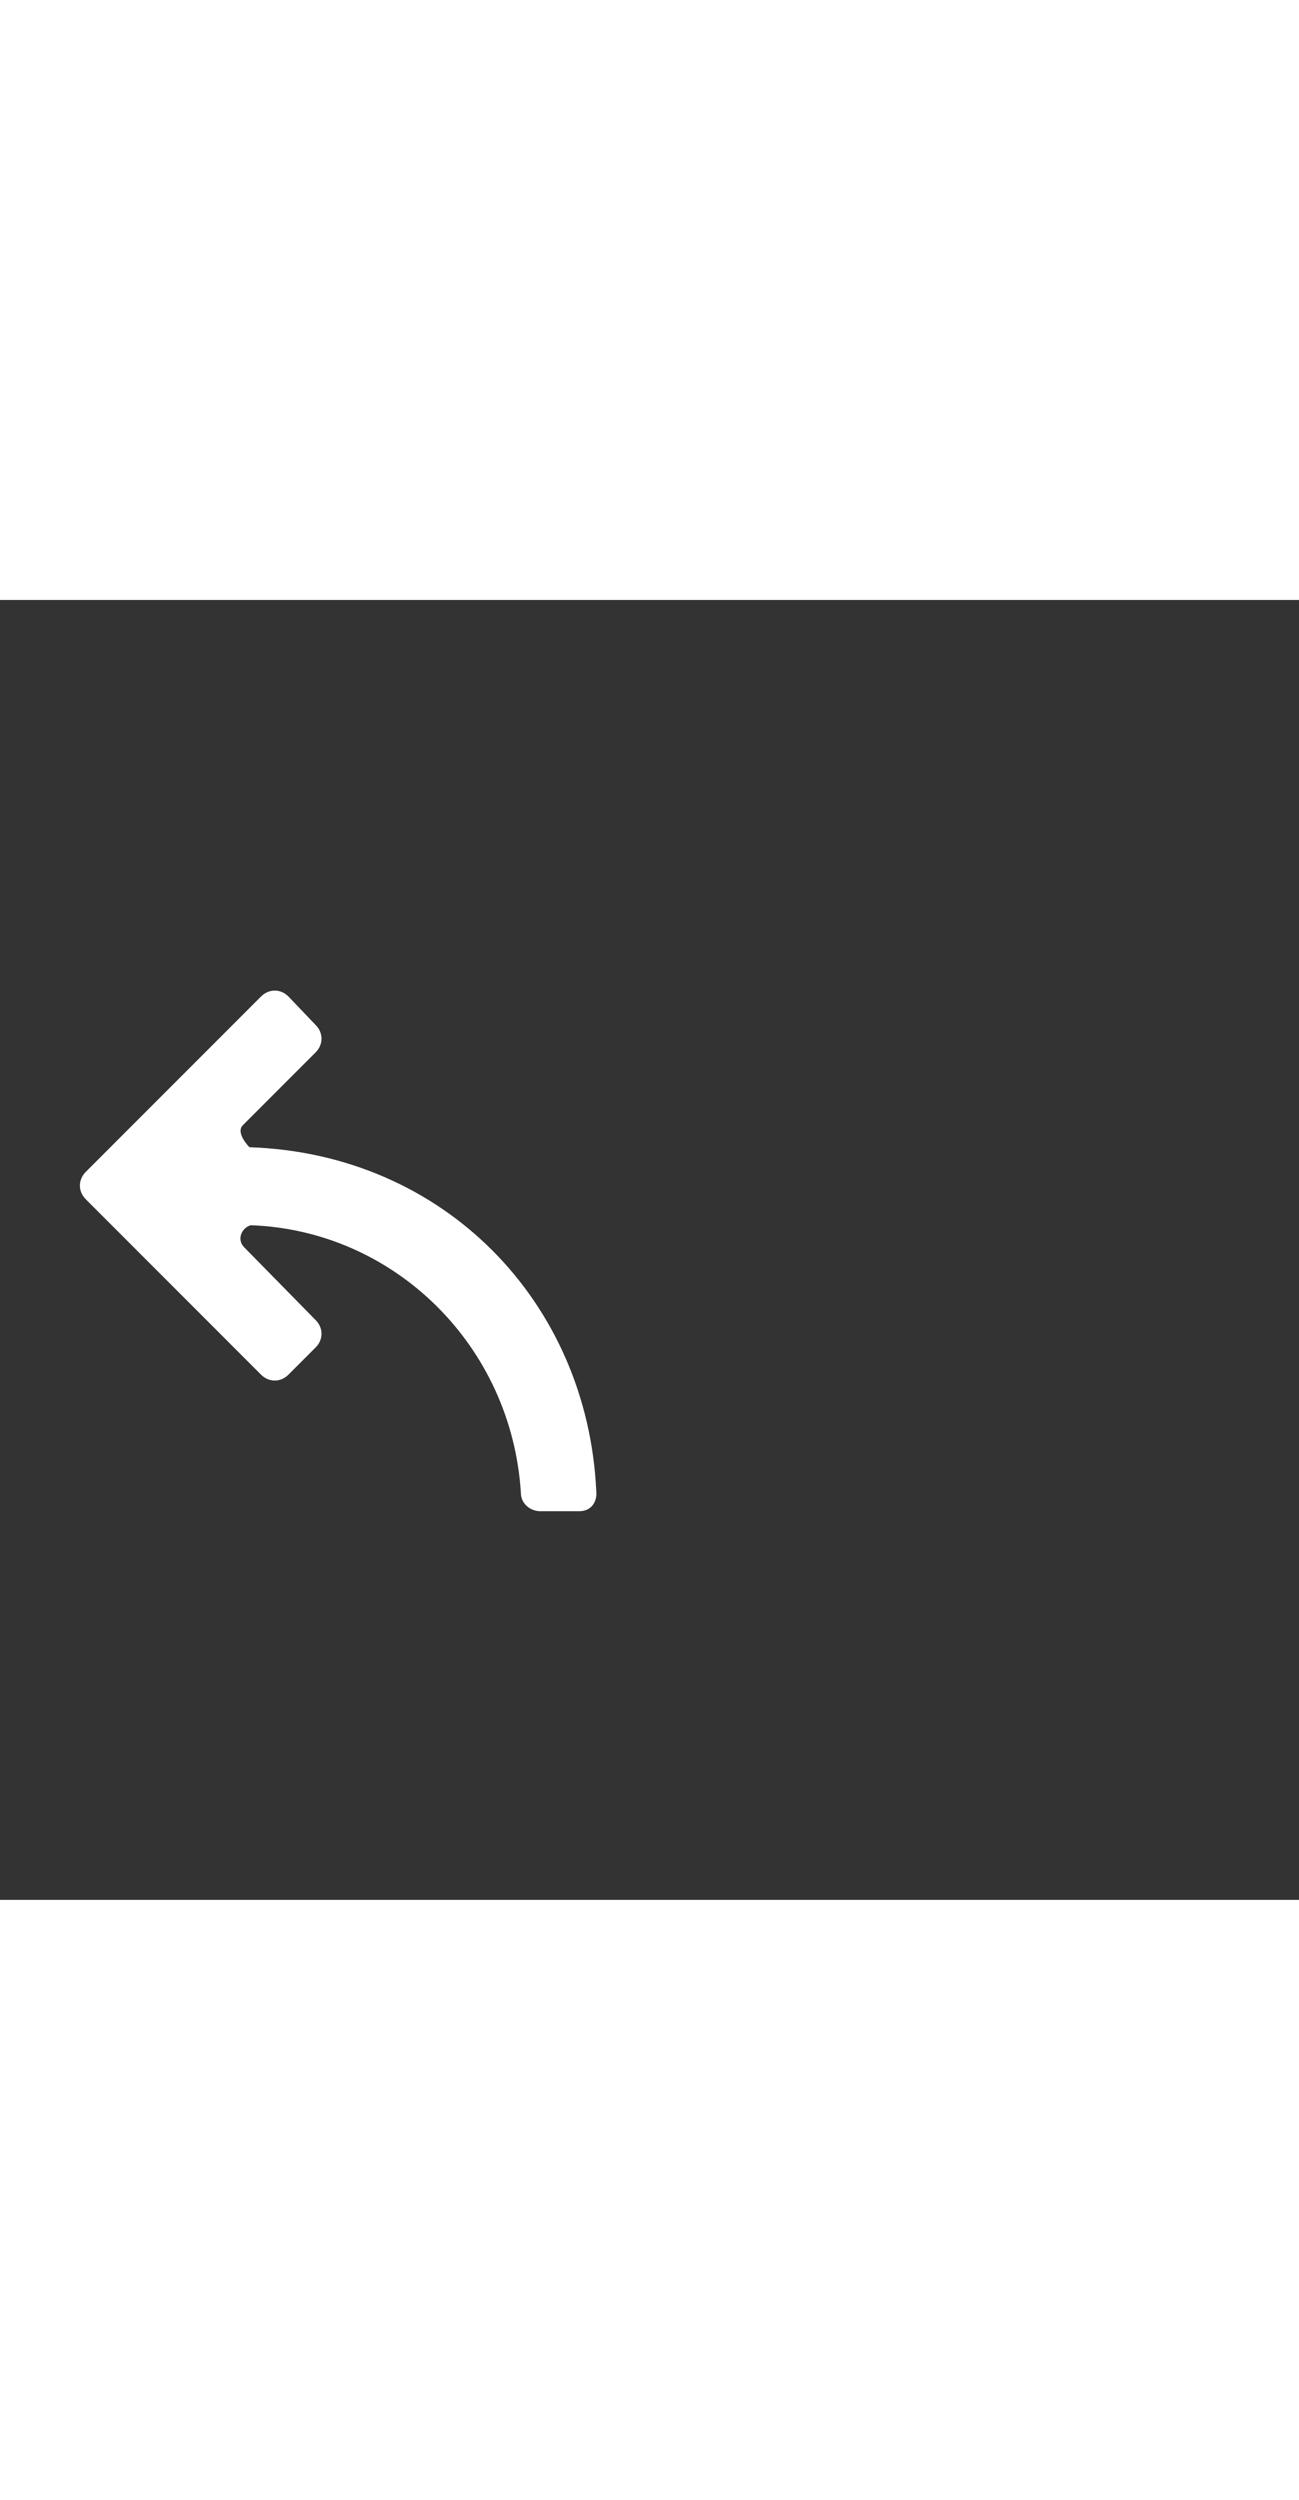 <svg xmlns="http://www.w3.org/2000/svg" width="52" height="100" viewBox="0 -24 100 100" weight="100"><rect x="0" y="-24" width="100" height="100" fill="#333333" stroke="none"/><path fill="#fff" d="M19.2 18.1s-1.1-1.1-.5-1.7l5.6-5.6c.6-.6.6-1.5 0-2.1l-2.1-2.2c-.6-.6-1.5-.6-2.1 0L6.6 20c-.6.6-.6 1.5 0 2.1l13.5 13.5c.6.6 1.5.6 2.1 0l2.1-2.1c.6-.6.6-1.5 0-2.1l-5.5-5.6c-.6-.6-.2-1.5.5-1.7 11.1.4 20.1 9.3 20.8 20.6 0 .8.7 1.4 1.5 1.4h3c.9 0 1.4-.7 1.3-1.6-.7-14.5-11.7-25.9-26.7-26.4z M0.425 0.425"/></svg>